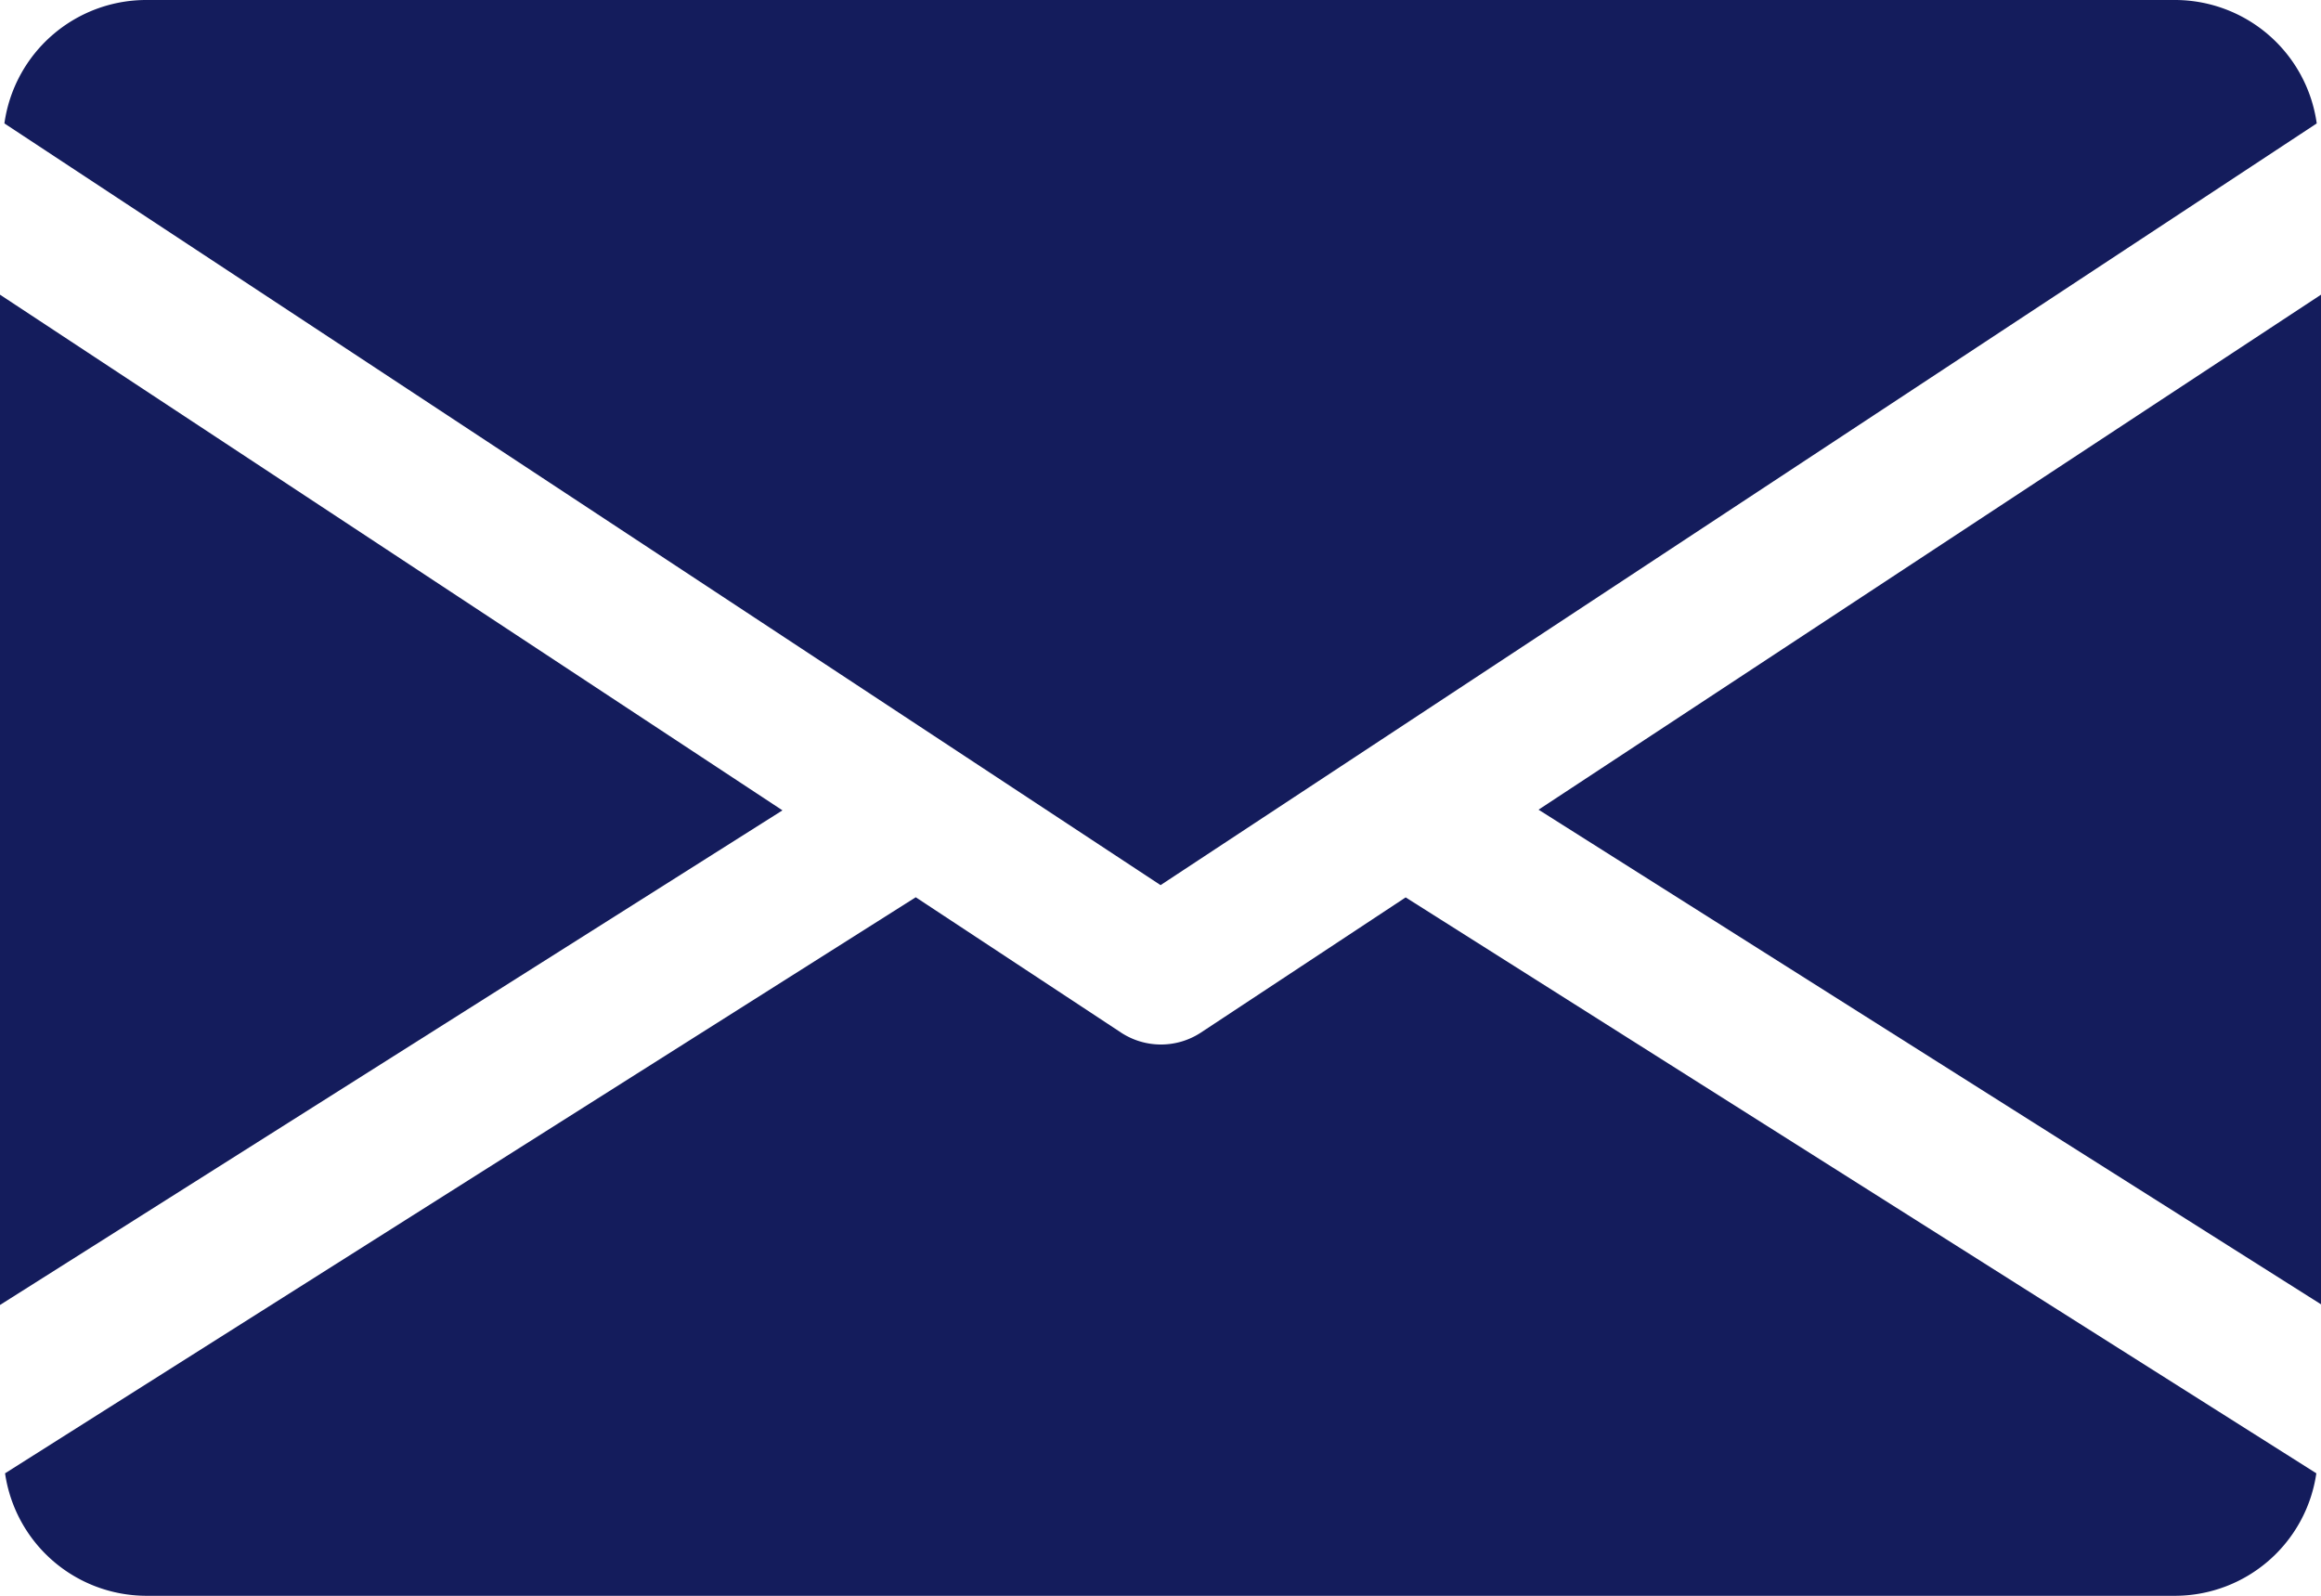 <svg xmlns="http://www.w3.org/2000/svg" width="17.415" height="11.973" viewBox="0 0 17.415 11.973"><g transform="translate(0 -80)"><g transform="translate(11.544 82.207)"><path d="M339.392,148.764l5.871,3.711V144.9Z" transform="translate(-339.392 -144.896)" fill="#141c5c"/></g><g transform="translate(0 82.207)"><path d="M0,144.9v7.58l5.871-3.711Z" transform="translate(0 -144.896)" fill="#141c5c"/></g><g transform="translate(0.033 80)"><path d="M17.254,80H2.016a1.075,1.075,0,0,0-1.056.926l8.675,5.715,8.675-5.715A1.075,1.075,0,0,0,17.254,80Z" transform="translate(-0.96 -80)" fill="#141c5c"/></g><g transform="translate(0.035 86.732)"><path d="M11.536,277.921,10,278.935a.546.546,0,0,1-.6,0l-1.54-1.015-6.833,4.322a1.073,1.073,0,0,0,1.054.919H17.315a1.073,1.073,0,0,0,1.054-.919Z" transform="translate(-1.024 -277.92)" fill="#141c5c"/></g></g></svg>